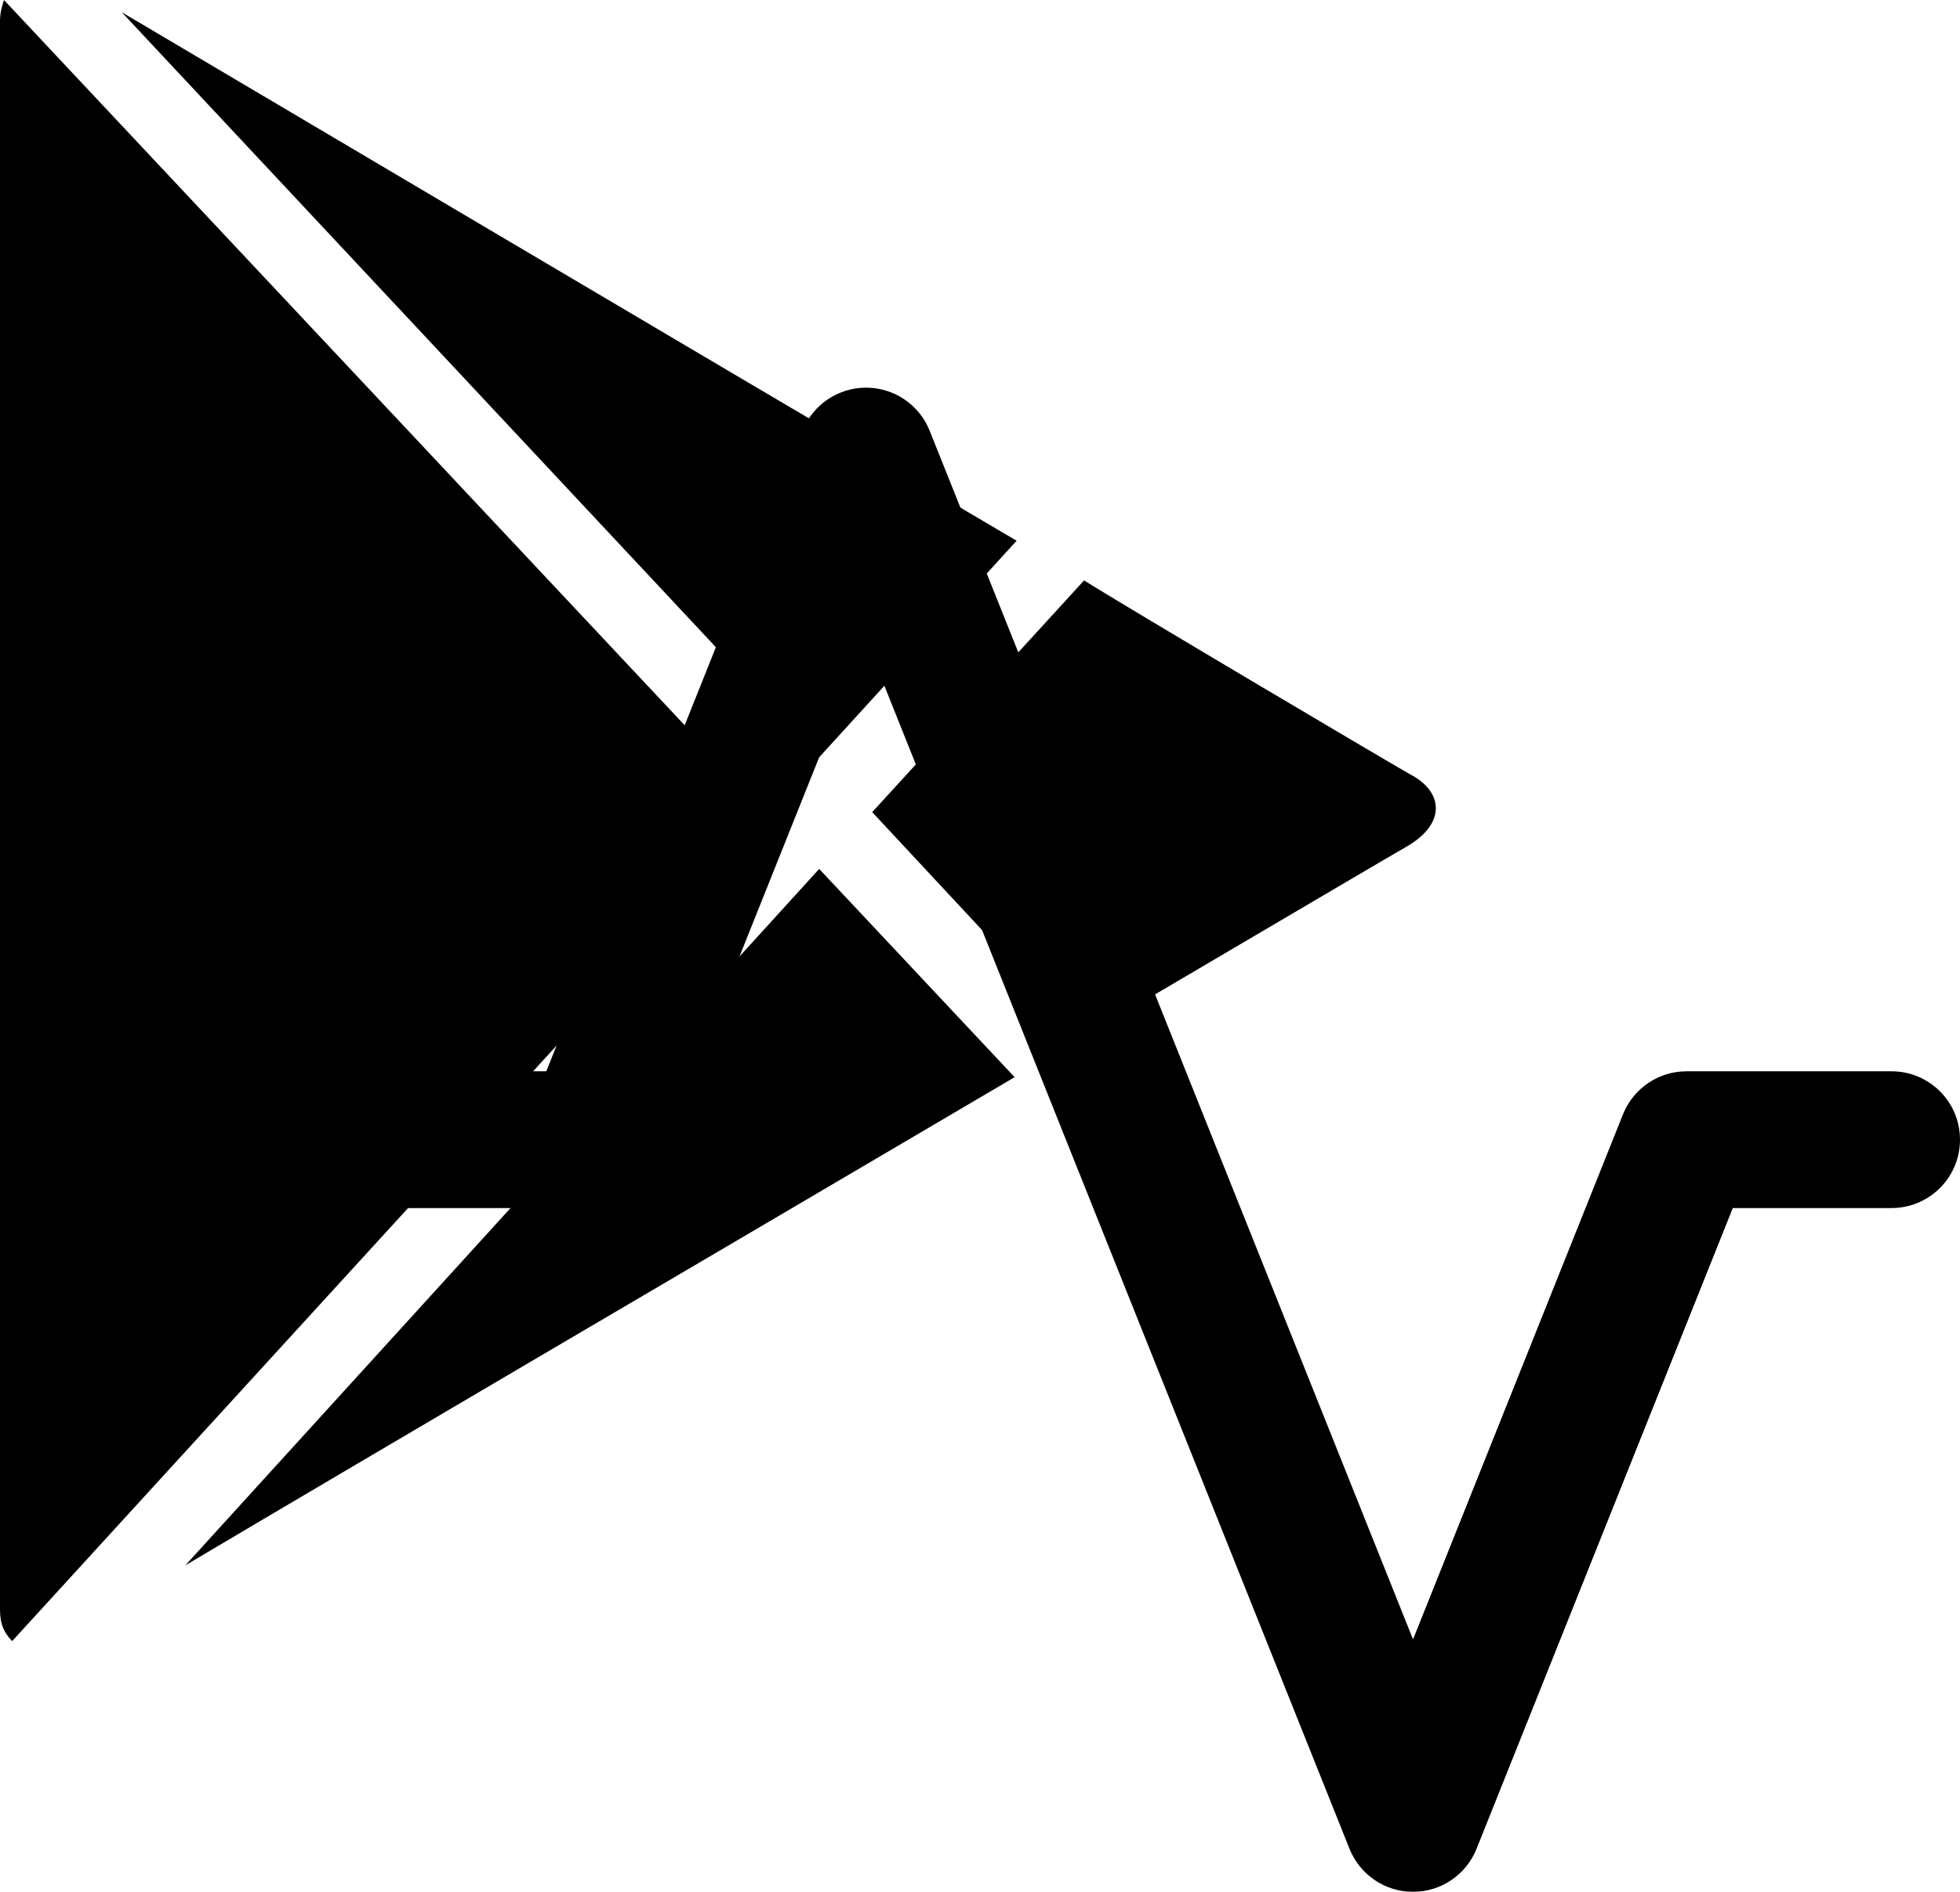 <?xml version="1.0" encoding="UTF-8" standalone="no"?>
<svg version="1.1" xmlns="http://www.w3.org/2000/svg" xmlns:xlink="http://www.w3.org/1999/xlink" width="28.667" height="27.667">
	<filter xmlns="http://www.w3.org/2000/svg" id="invert">
		<feComponentTransfer>
			<feFuncR type="table" tableValues="1 0" />
			<feFuncG type="table" tableValues="1 0" />
			<feFuncB type="table" tableValues="1 0" />
		</feComponentTransfer>
	 </filter>

	<g transform="translate(-226.864,-167.206)">
		<g data-paper-data="{&quot;isPaintingLayer&quot;:true}" fill="none" fill-rule="nonzero" stroke="none" stroke-width="1" stroke-linecap="butt" stroke-linejoin="miter" stroke-miterlimit="10" stroke-dasharray="" stroke-dashoffset="0" font-family="none" font-weight="none" font-size="none" text-anchor="none" style="mix-blend-mode: normal">
			<path d="M238.099,179.113l-11.057,12.093c-0.119,-0.123 -0.178,-0.246 -0.178,-0.463v-23.229c0,-0.123 0.029,-0.215 0.058,-0.308zM238.845,179.914l-9.27,10.184c2.86,-1.695 8.048,-4.739 8.048,-4.739l4.081,-2.4l-2.858,-3.045zM242.72,175.694c0.568,0.36 4.321,2.58 4.766,2.835c0.48,0.246 0.538,0.708 -0.028,1.046c-0.536,0.308 -4.289,2.524 -4.77,2.8l-3.067,-3.292zM228.645,167.385c2.238,1.326 8.963,5.298 8.963,5.298l4.125,2.431l-2.89,3.169z" data-paper-data="{&quot;origPos&quot;:null}" fill="currentColor"/>
			<path d="M247.531,194.873c-0.409,0 -0.776,-0.249 -0.929,-0.629l-7.071,-17.679l-3.071,7.679c-0.153,0.38 -0.52,0.629 -0.929,0.629h-3c-0.552,0 -1,-0.448 -1,-1c0,-0.552 0.448,-1 1,-1h2.323l3.748,-9.371c0.153,-0.379 0.521,-0.627 0.929,-0.627c0.408,0 0.776,0.248 0.929,0.627l7.071,17.679l3.071,-7.679c0.153,-0.38 0.52,-0.629 0.929,-0.629h3c0.552,0 1,0.448 1,1c0,0.552 -0.448,1 -1,1h-2.323l-3.748,9.371c-0.153,0.38 -0.52,0.629 -0.929,0.629" data-paper-data="{&quot;origPos&quot;:null}" id="activity-a" fill="currentColor" filter="url(#invert)"/>
		</g>
	</g>
</svg>
